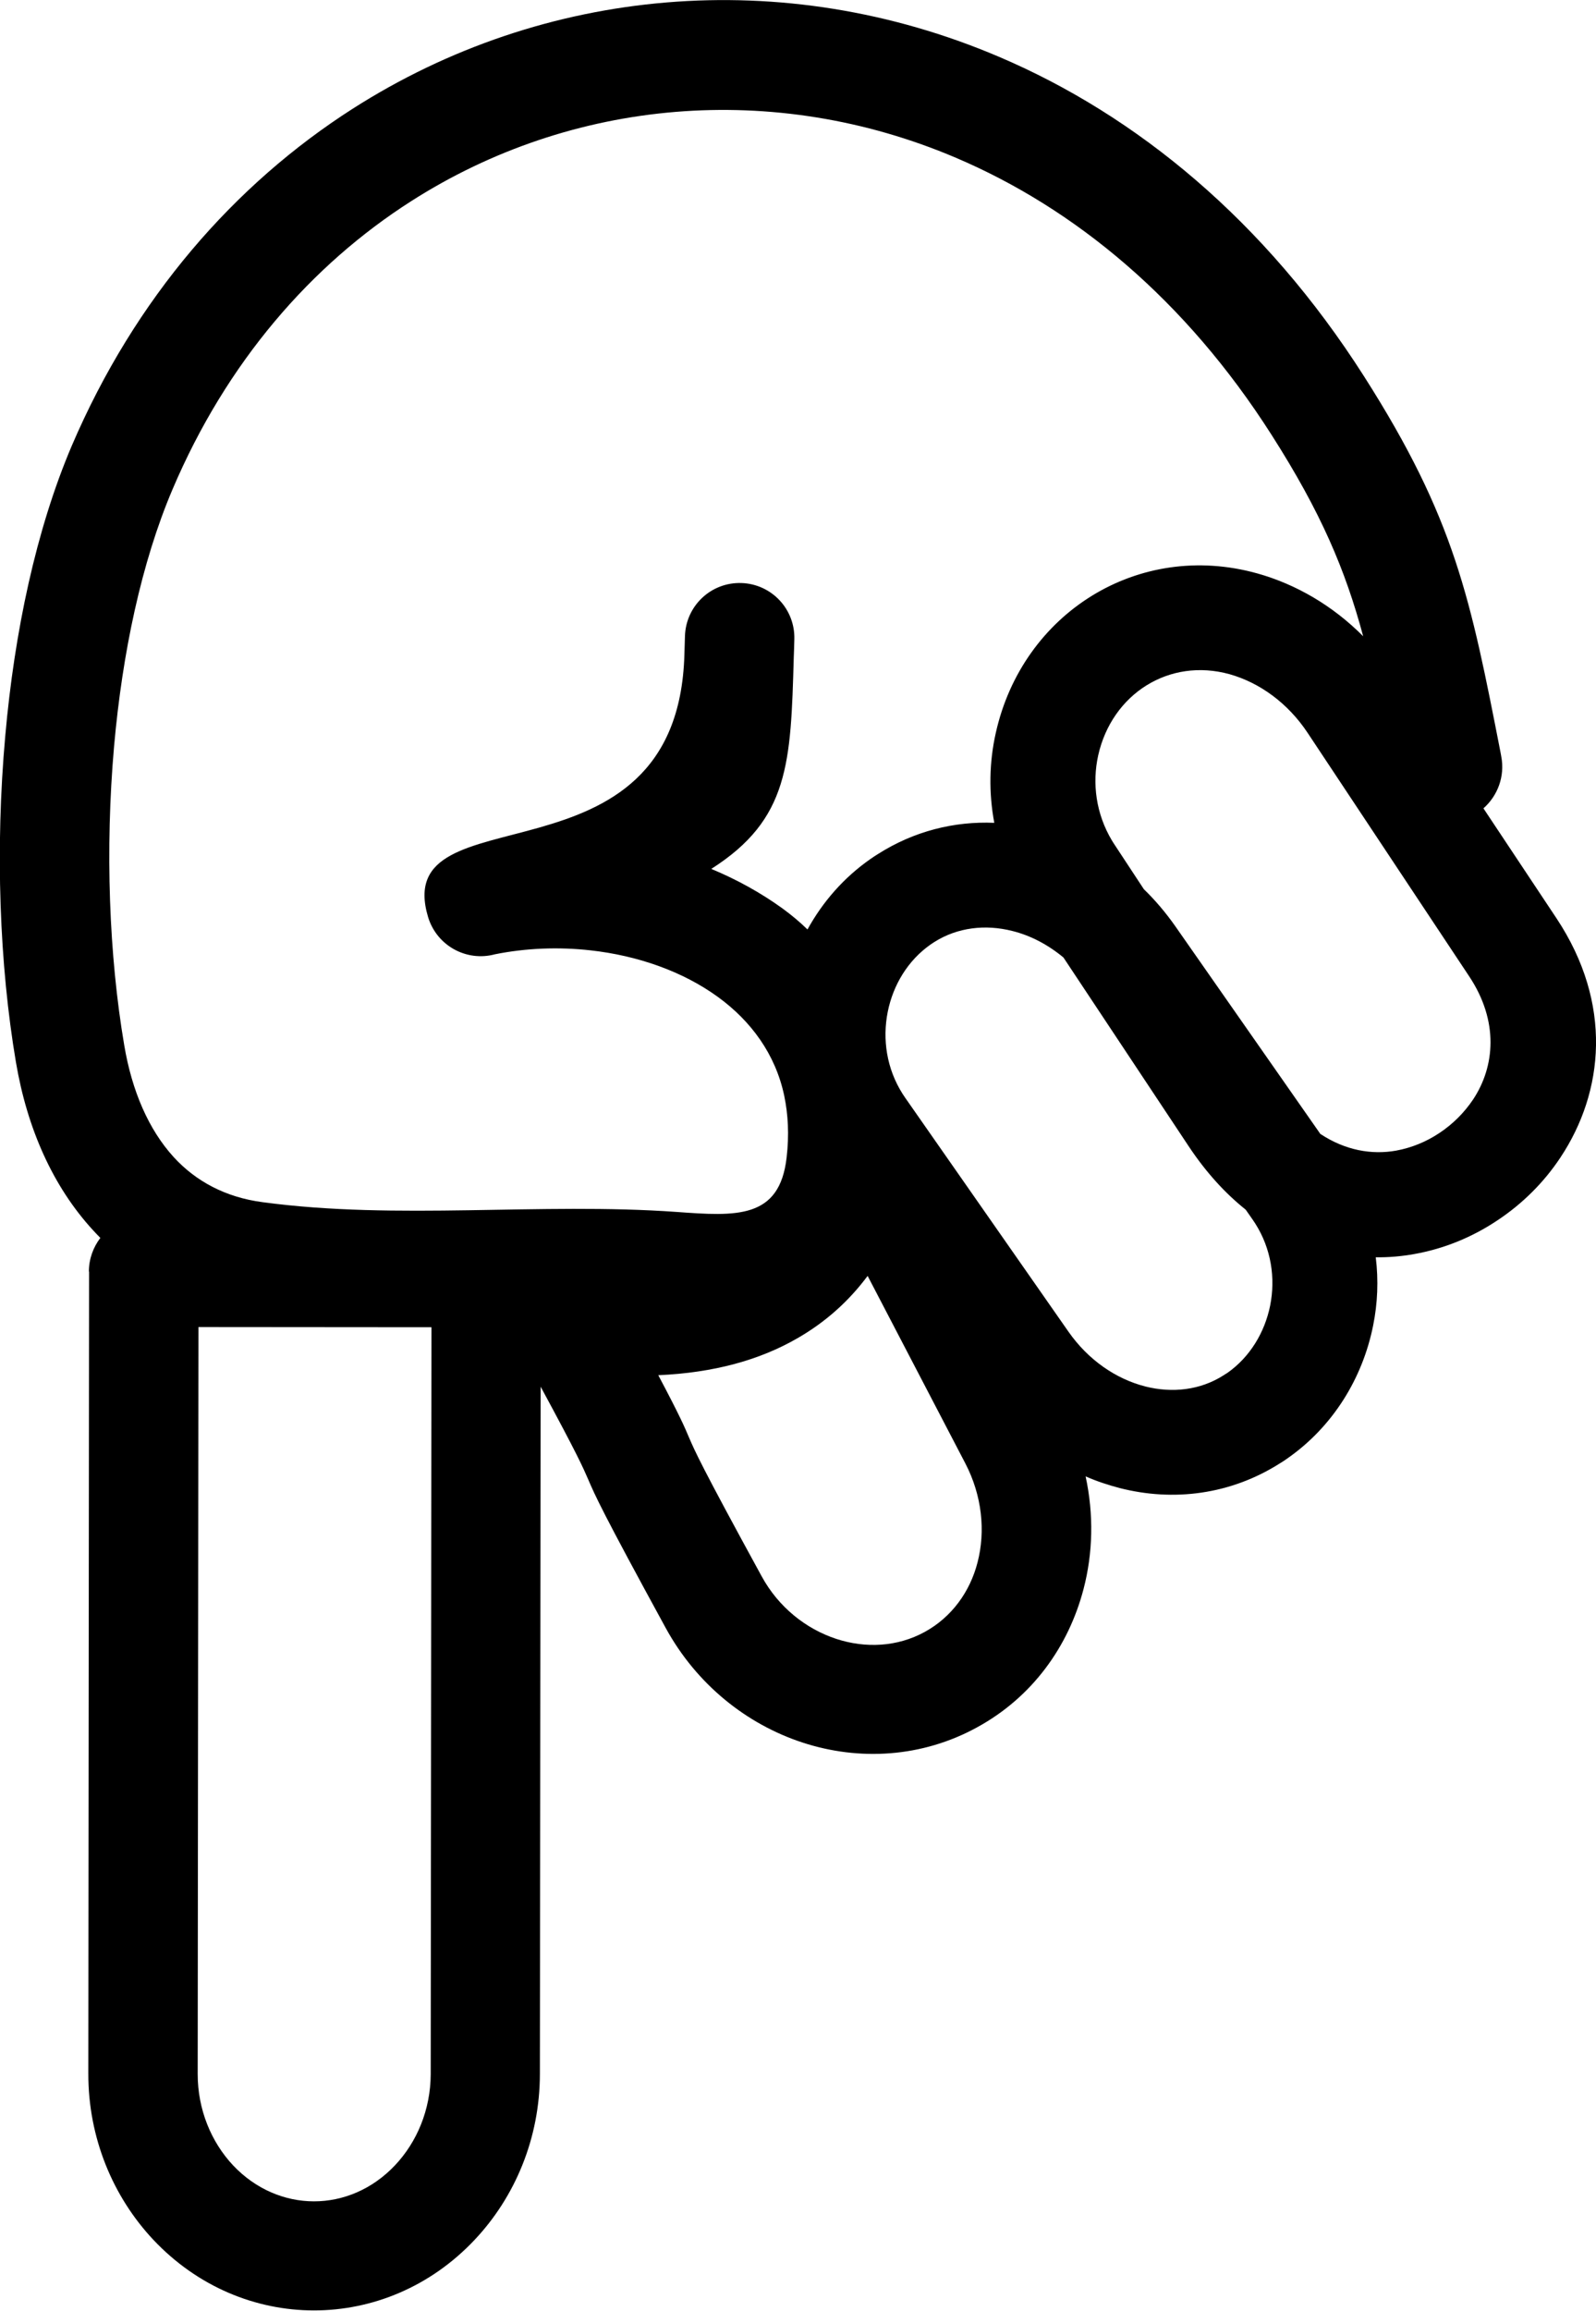 <?xml version="1.0" encoding="utf-8"?><svg version="1.1" id="Layer_1" xmlns="http://www.w3.org/2000/svg" xmlns:xlink="http://www.w3.org/1999/xlink" x="0px" y="0px" viewBox="0 0 84.93 122.88" style="enable-background:new 0 0 84.93 122.88" xml:space="preserve"><g><path d="M52.91,43.75c-0.3-1.6-0.27-3.23,0.08-4.78c1.42-6.37,7.58-10.25,13.92-8.48c2.07,0.58,4.02,1.72,5.63,3.34 c-0.95-3.53-2.24-6.58-4.87-10.7c-4.59-7.2-10.48-12.05-16.8-14.74c-4.84-2.06-9.96-2.85-14.93-2.44 c-4.97,0.41-9.79,2.02-14.05,4.74c-5.33,3.4-9.83,8.56-12.71,15.33c-1.66,3.9-2.67,8.71-3.11,13.66C5.59,45.16,5.8,50.8,6.61,55.57 c0.41,2.44,1.3,4.49,2.63,5.95c1.18,1.29,2.76,2.14,4.73,2.4c7.19,0.97,14.78,0,22.04,0.52c3.16,0.23,5.48,0.39,5.85-2.9 c0.14-1.2,0.08-2.29-0.13-3.29c-0.47-2.21-1.77-3.96-3.51-5.23c-1.88-1.37-4.28-2.21-6.8-2.49c-1.7-0.19-3.44-0.12-5.08,0.21 c-1.52,0.41-3.1-0.46-3.56-1.98c-2.06-6.88,13.28-1.15,13.64-13.96c0.01-0.37,0.02-0.74,0.03-0.98c0.05-1.61,1.39-2.87,3-2.82 c1.61,0.05,2.87,1.39,2.82,3c-0.01,0.43-0.02,0.7-0.03,0.95c-0.16,5.63-0.24,8.61-4.39,11.25c1.35,0.56,2.64,1.27,3.8,2.11 c0.48,0.35,0.92,0.72,1.32,1.11c0.81-1.47,1.94-2.77,3.37-3.76c0.13-0.09,0.25-0.17,0.38-0.25C48.64,44.19,50.78,43.66,52.91,43.75 L52.91,43.75z M78.94,42.98l3.89,5.85c3.01,4.54,2.52,9.23,0.21,12.71c-0.88,1.33-2.03,2.47-3.36,3.35 c-1.33,0.89-2.84,1.51-4.43,1.79c-0.67,0.12-1.35,0.18-2.04,0.17c0.15,1.22,0.1,2.45-0.14,3.63c-0.56,2.8-2.14,5.38-4.57,7.07 c-0.12,0.09-0.25,0.17-0.38,0.25c-2.64,1.68-5.69,2.05-8.54,1.32c-0.61-0.16-1.22-0.36-1.81-0.62c0.44,2.03,0.39,4.08-0.11,5.99 c-0.8,3.06-2.73,5.75-5.66,7.35c-2.93,1.61-6.28,1.8-9.3,0.81c-2.96-0.97-5.63-3.08-7.28-6.1c-3.4-6.22-3.76-7.05-4.12-7.89 c-0.27-0.62-0.53-1.24-2.53-4.93l-0.04,36.53h0.01l0,0h-0.01c0,3.44-1.33,6.56-3.47,8.83c-4.72,5.01-12.39,5.01-17.11-0.01 c-2.13-2.27-3.46-5.4-3.45-8.84H4.69l0,0H4.7l0.04-42.63l-0.01,0c0-0.67,0.23-1.29,0.61-1.79c-0.14-0.14-0.27-0.28-0.4-0.42 c-2.12-2.31-3.49-5.38-4.09-8.91c-0.88-5.19-1.11-11.35-0.57-17.36c0.49-5.54,1.64-10.97,3.54-15.43 C7.19,15.84,12.48,9.8,18.77,5.78c5.09-3.25,10.81-5.16,16.7-5.65c5.88-0.49,11.94,0.44,17.69,2.89 C60.49,6.14,67.31,11.74,72.58,20c4.85,7.6,5.67,11.82,7.28,20.06l0.03,0.17C80.09,41.29,79.69,42.32,78.94,42.98L78.94,42.98z M60.87,47.28c0.6,0.58,1.16,1.24,1.66,1.95l7.73,11.06c1.33,0.88,2.74,1.12,4.03,0.89c0.82-0.15,1.61-0.47,2.31-0.94 c0.71-0.47,1.32-1.08,1.79-1.78c1.16-1.75,1.38-4.16-0.21-6.55l-8.6-12.95c-1.05-1.58-2.55-2.66-4.14-3.11 c-3.24-0.9-6.27,1.06-7,4.31c-0.33,1.49-0.12,3.11,0.73,4.53c0.07,0.11,0.11,0.18,0.14,0.22L60.87,47.28L60.87,47.28z M63.25,60.94 l-6.66-10.03c-0.82-0.68-1.75-1.17-2.72-1.41c-1.42-0.36-2.92-0.2-4.17,0.6c-0.06,0.04-0.12,0.08-0.18,0.12 c-1.2,0.84-1.99,2.14-2.28,3.58c-0.29,1.46-0.06,3.02,0.79,4.36c0.05,0.07,0.09,0.14,0.14,0.21l8.69,12.44 c1.05,1.5,2.52,2.51,4.09,2.91c1.43,0.36,2.92,0.2,4.17-0.6c0.06-0.04,0.12-0.08,0.19-0.12c1.2-0.84,1.99-2.15,2.28-3.58 c0.29-1.46,0.06-3.02-0.79-4.36c-0.05-0.07-0.09-0.14-0.14-0.21l-0.37-0.53C65.2,63.45,64.18,62.34,63.25,60.94L63.25,60.94z M44.5,87.14c1.56,0.51,3.25,0.43,4.71-0.37c1.44-0.79,2.41-2.14,2.81-3.7c0.43-1.66,0.24-3.55-0.65-5.26l-5.2-9.97 c-0.99,1.33-2.22,2.44-3.71,3.3c-2.03,1.18-4.49,1.85-7.43,1.98c1.15,2.17,1.39,2.73,1.63,3.3c0.32,0.74,0.63,1.47,3.87,7.39 C41.43,85.46,42.89,86.61,44.5,87.14L44.5,87.14z M21.02,115.13c1.17-1.24,1.89-2.95,1.9-4.84h-0.01l0,0h0.01l0.04-39.72 l-12.4-0.01l-0.04,39.72h0.01l0,0h-0.01c0,1.89,0.72,3.61,1.88,4.85C14.81,117.68,18.6,117.69,21.02,115.13L21.02,115.13z"/></g></svg>